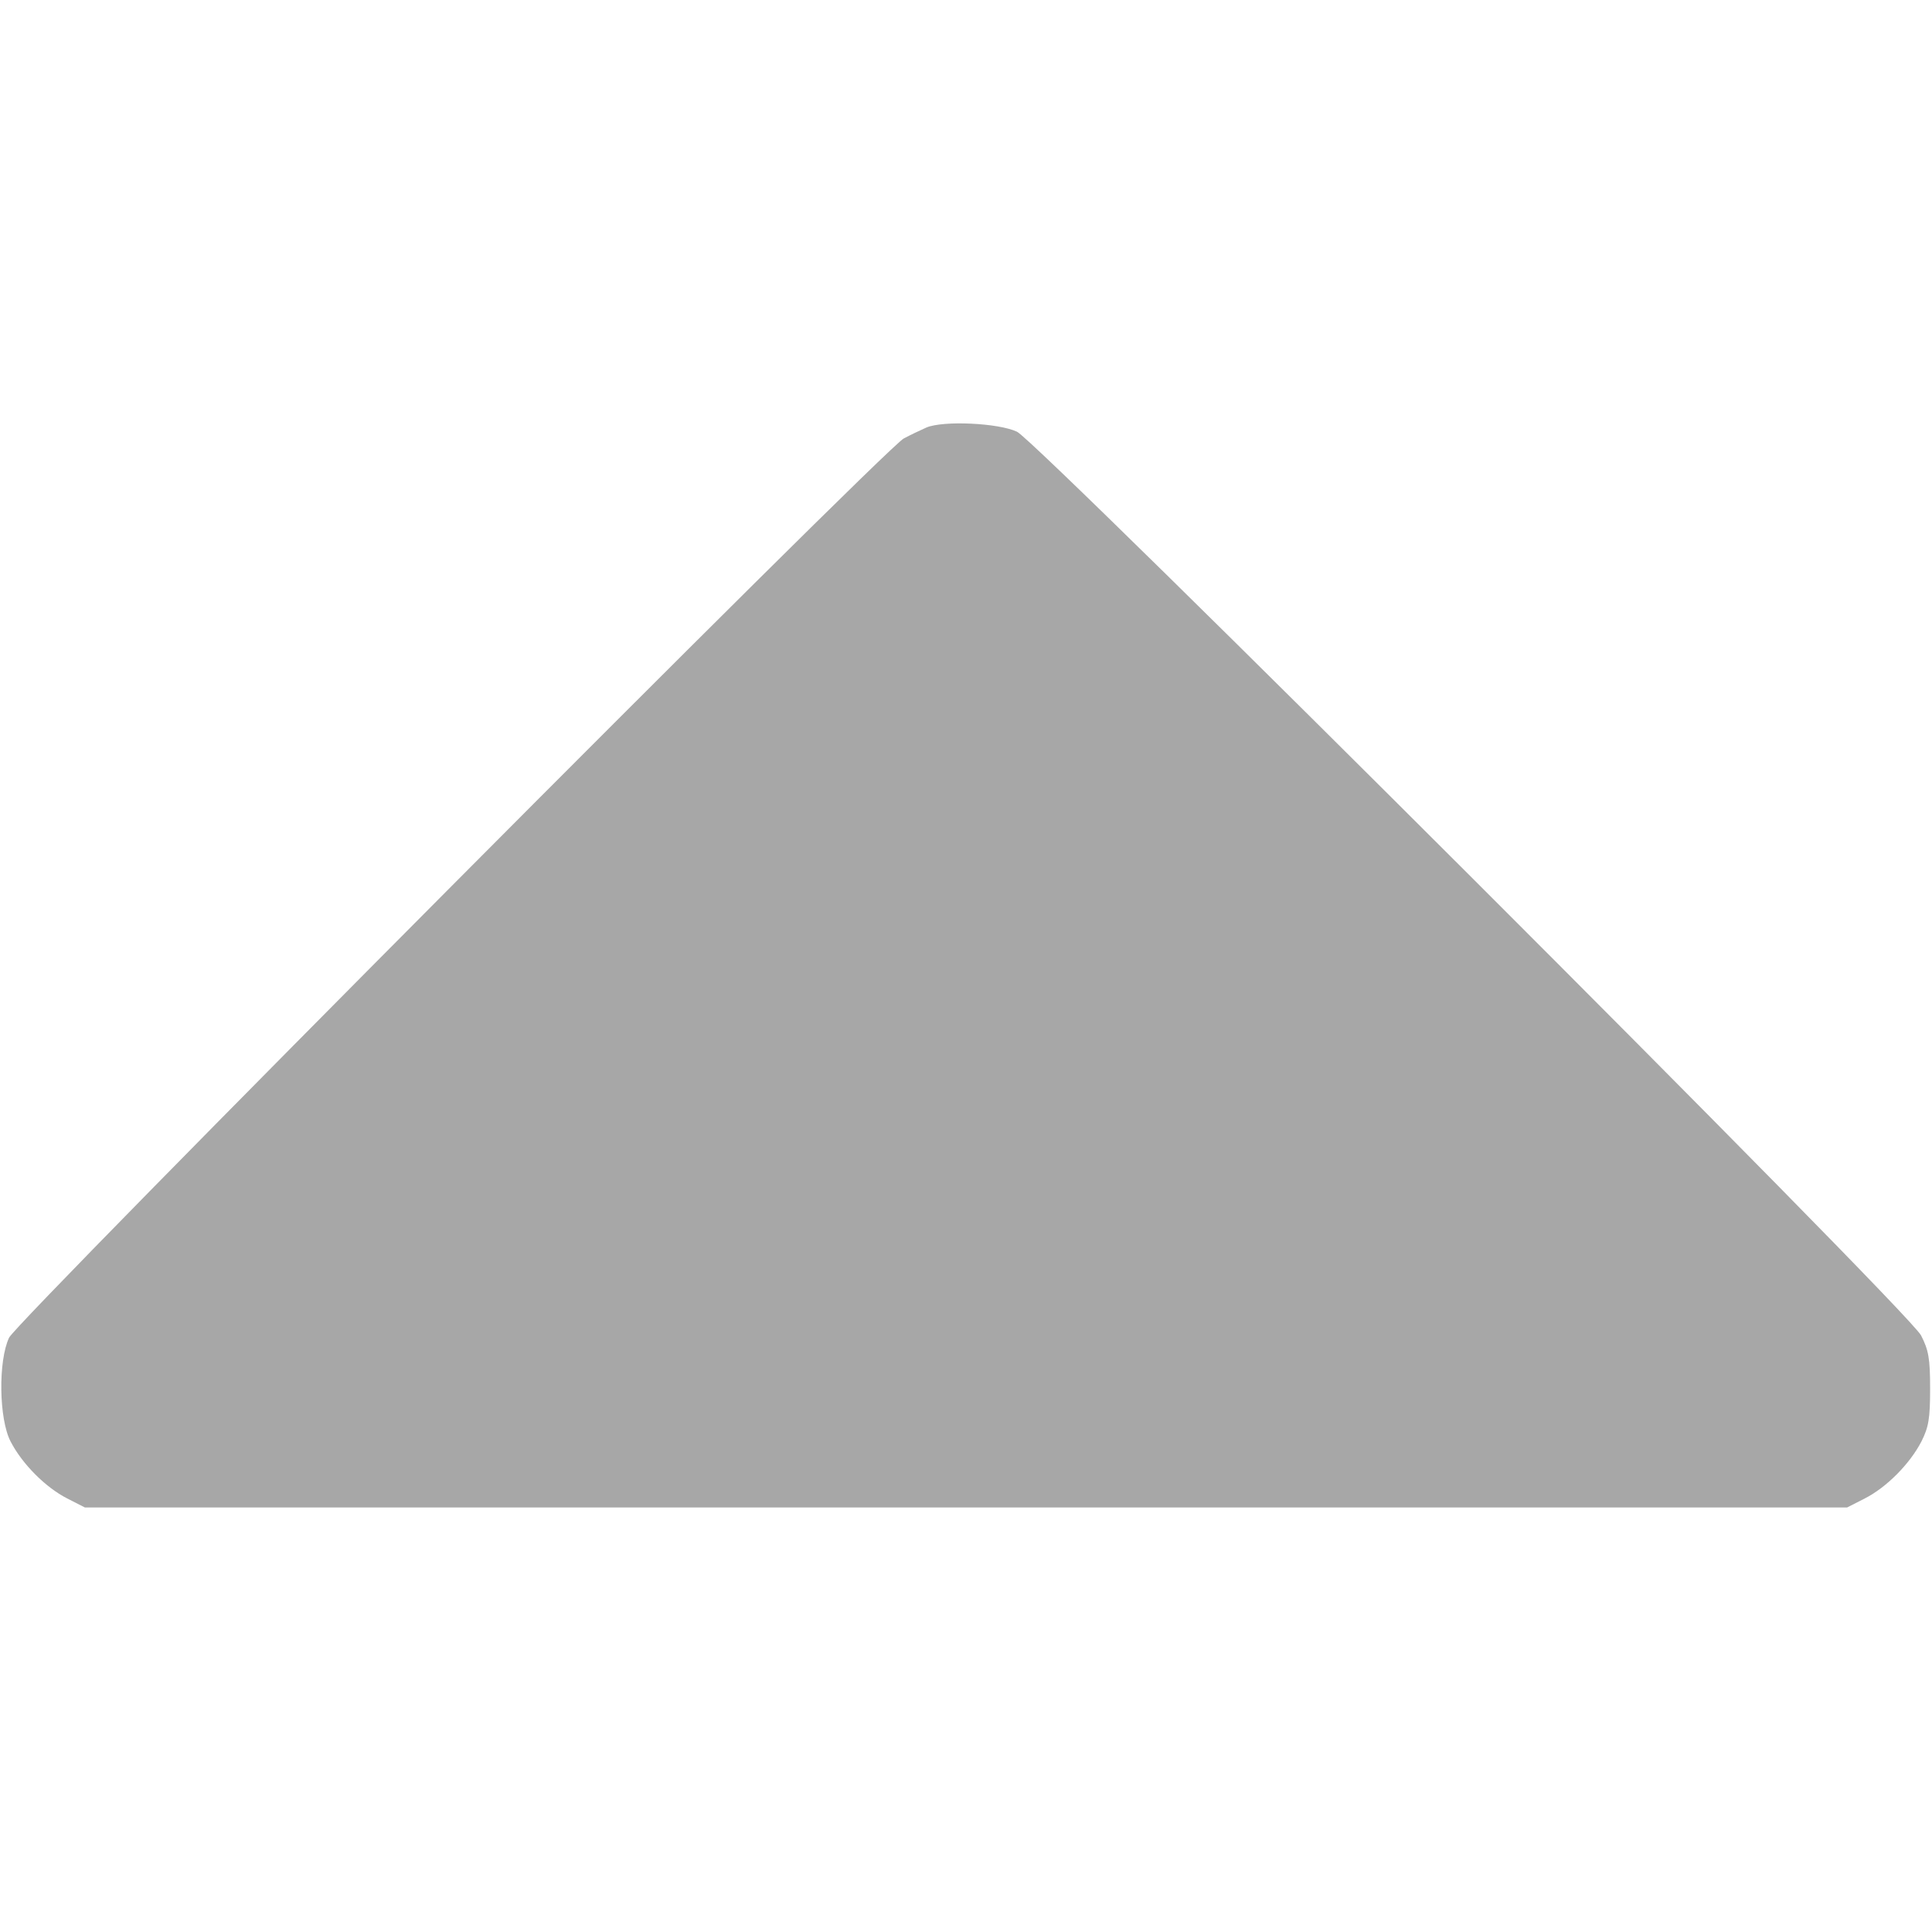 <?xml version="1.0" standalone="no"?>
<!DOCTYPE svg PUBLIC "-//W3C//DTD SVG 20010904//EN"
 "http://www.w3.org/TR/2001/REC-SVG-20010904/DTD/svg10.dtd">
<svg version="1.0" xmlns="http://www.w3.org/2000/svg"
 width="512pt" height="512pt" viewBox="0 0 512 512"
 preserveAspectRatio="xMidYMid meet">
<g transform="translate(0,512) scale(0.1,-0.1)"
fill="#A7A7A7" stroke="none">
<path d="M2455 3987 c-16 -7 -43 -20 -60 -29 -53 -29 -2350 -2338 -2371 -2383
-29 -62 -27 -215 4 -275 31 -60 93 -122 150 -151 l47 -24 2335 0 2335 0 47 24
c57 29 119 91 150 151 19 38 23 60 23 140 0 80 -4 102 -24 141 -32 64 -2338
2367 -2396 2395 -49 23 -195 30 -240 11z"/>
</g>
</svg>
